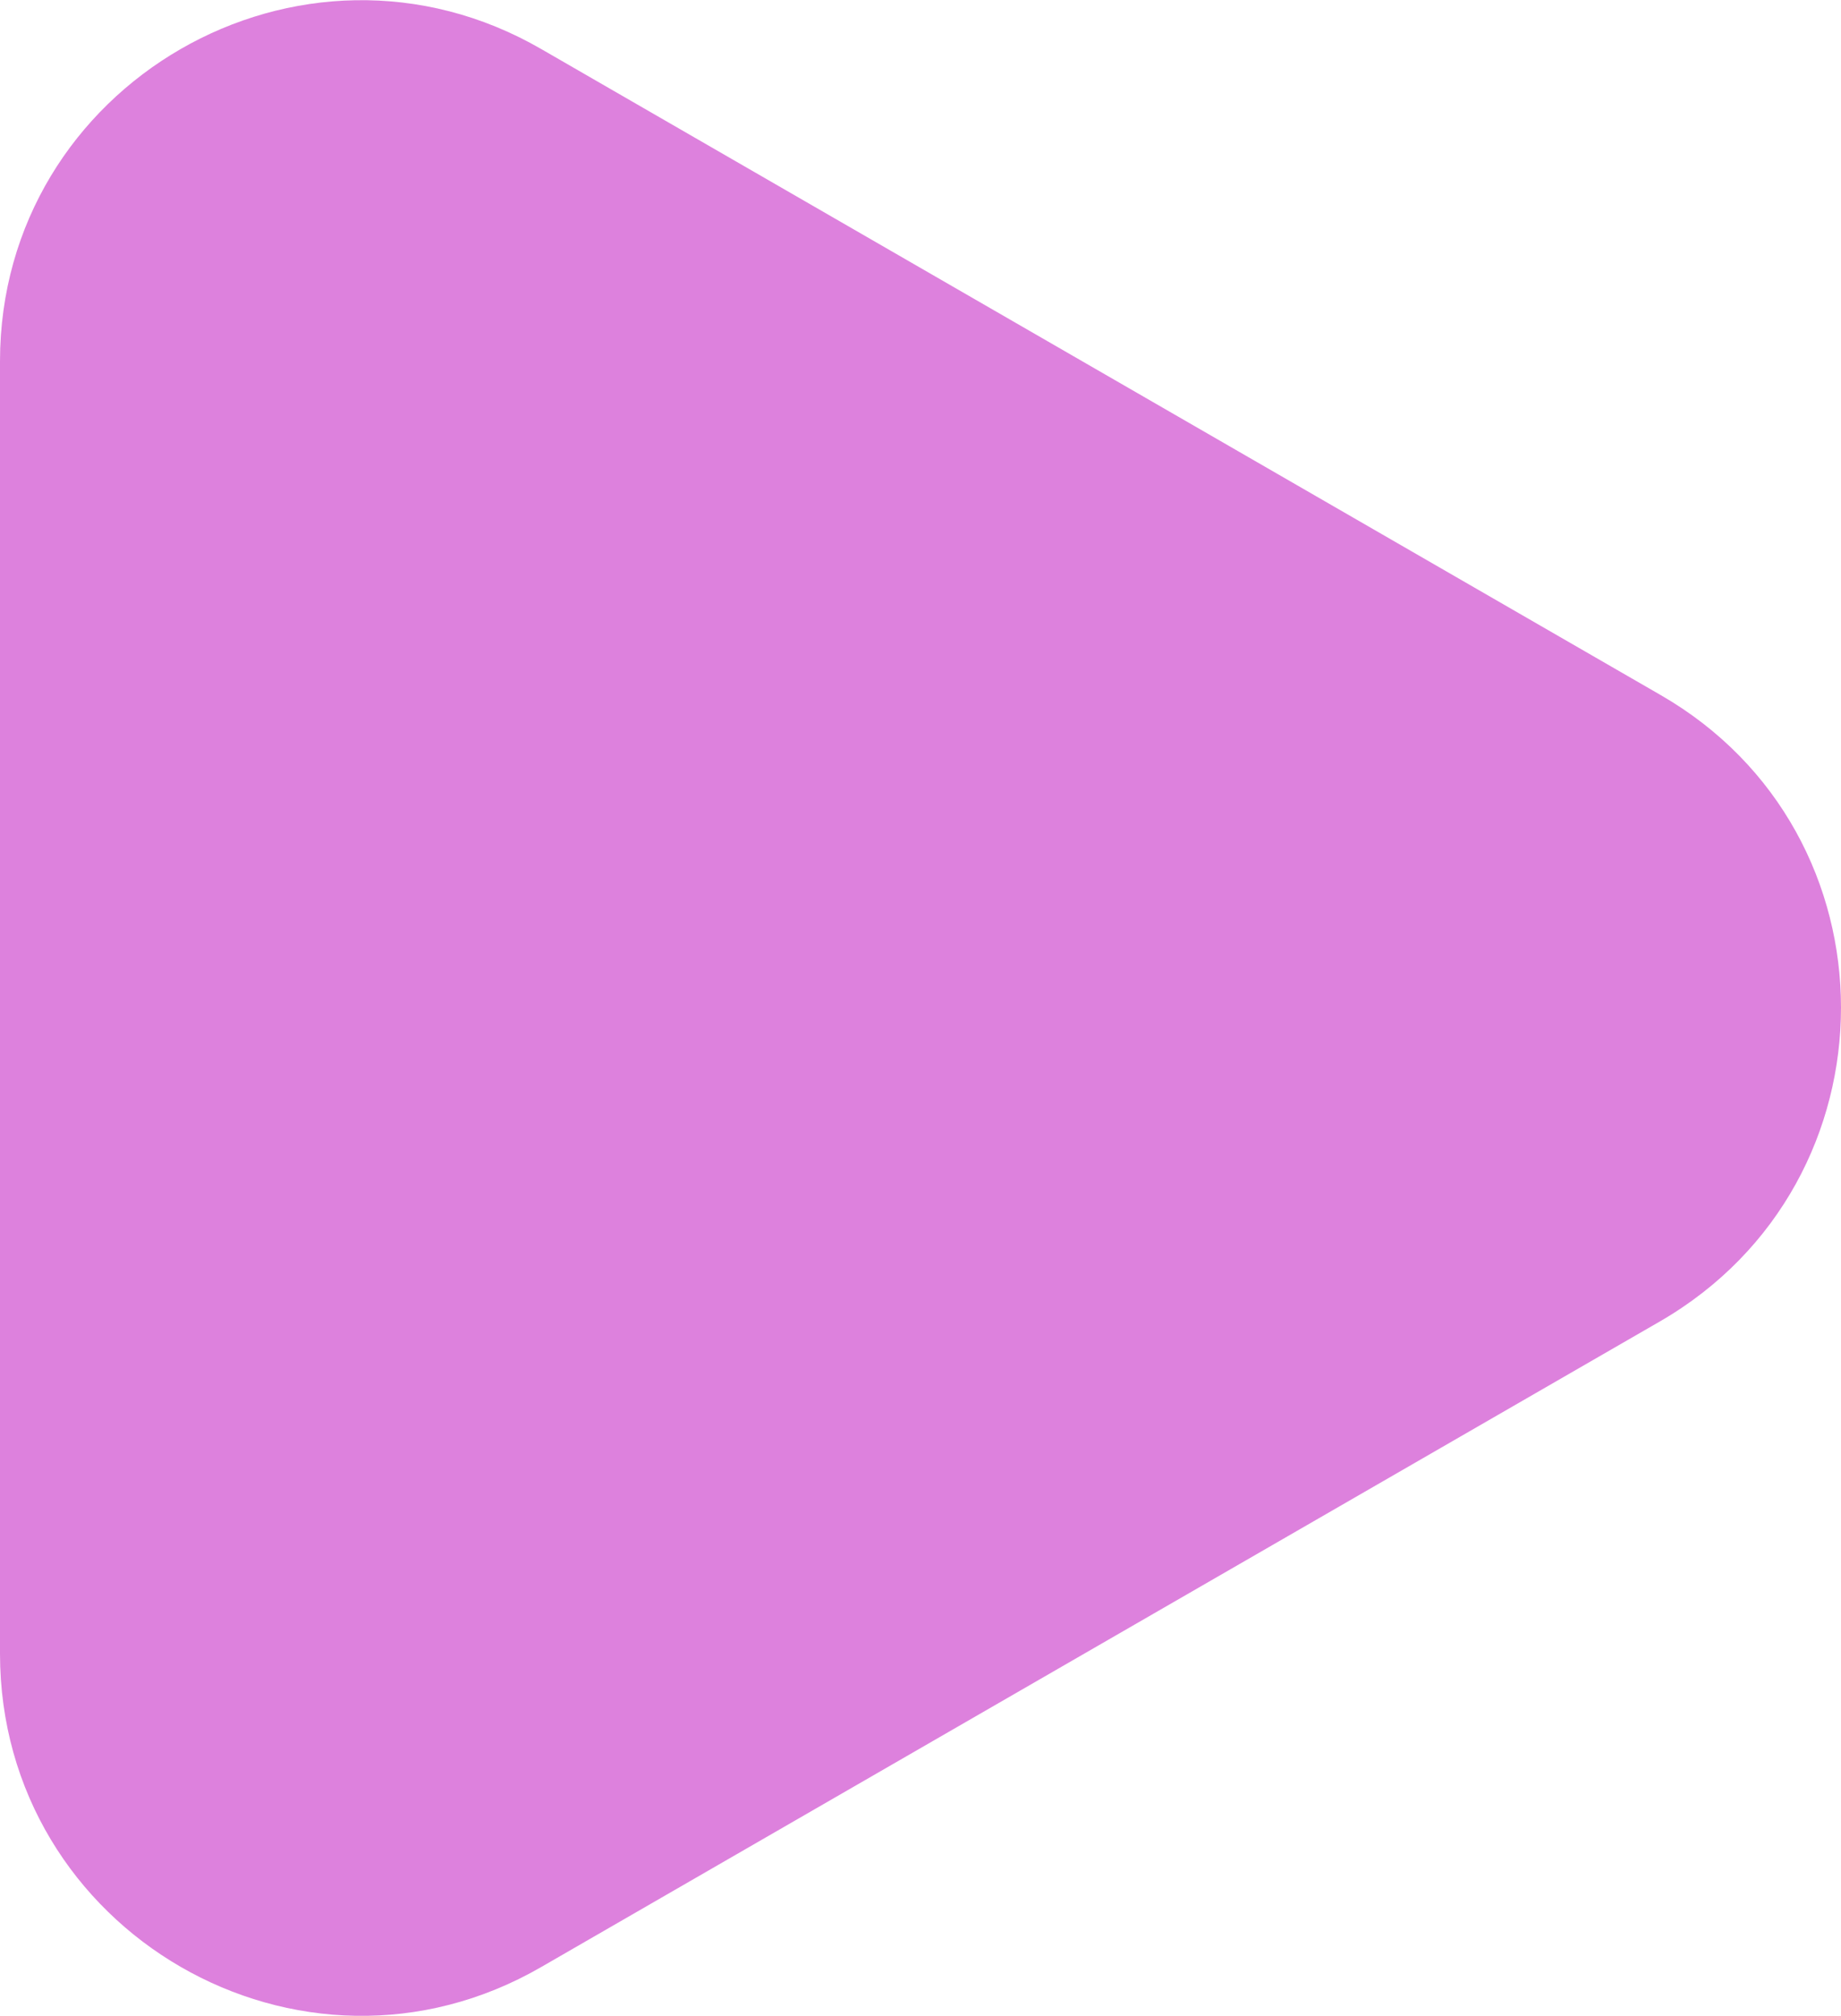 <?xml version="1.0" encoding="UTF-8"?>
<svg id="Layer_2" data-name="Layer 2" xmlns="http://www.w3.org/2000/svg" viewBox="0 0 15.29 16.74">
  <defs>
    <style>
      .cls-1 {
        fill: #dd81dd;
      }
    </style>
  </defs>
  <g id="Layer_1-2" data-name="Layer 1">
    <path class="cls-1" d="M13.79,10.97l-9.29,5.36C2.5,17.49,0,16.04,0,13.73V3C0,.7,2.5-.75,4.5.41l9.29,5.36c2,1.15,2,4.04,0,5.2Z"/>
  </g>
</svg>